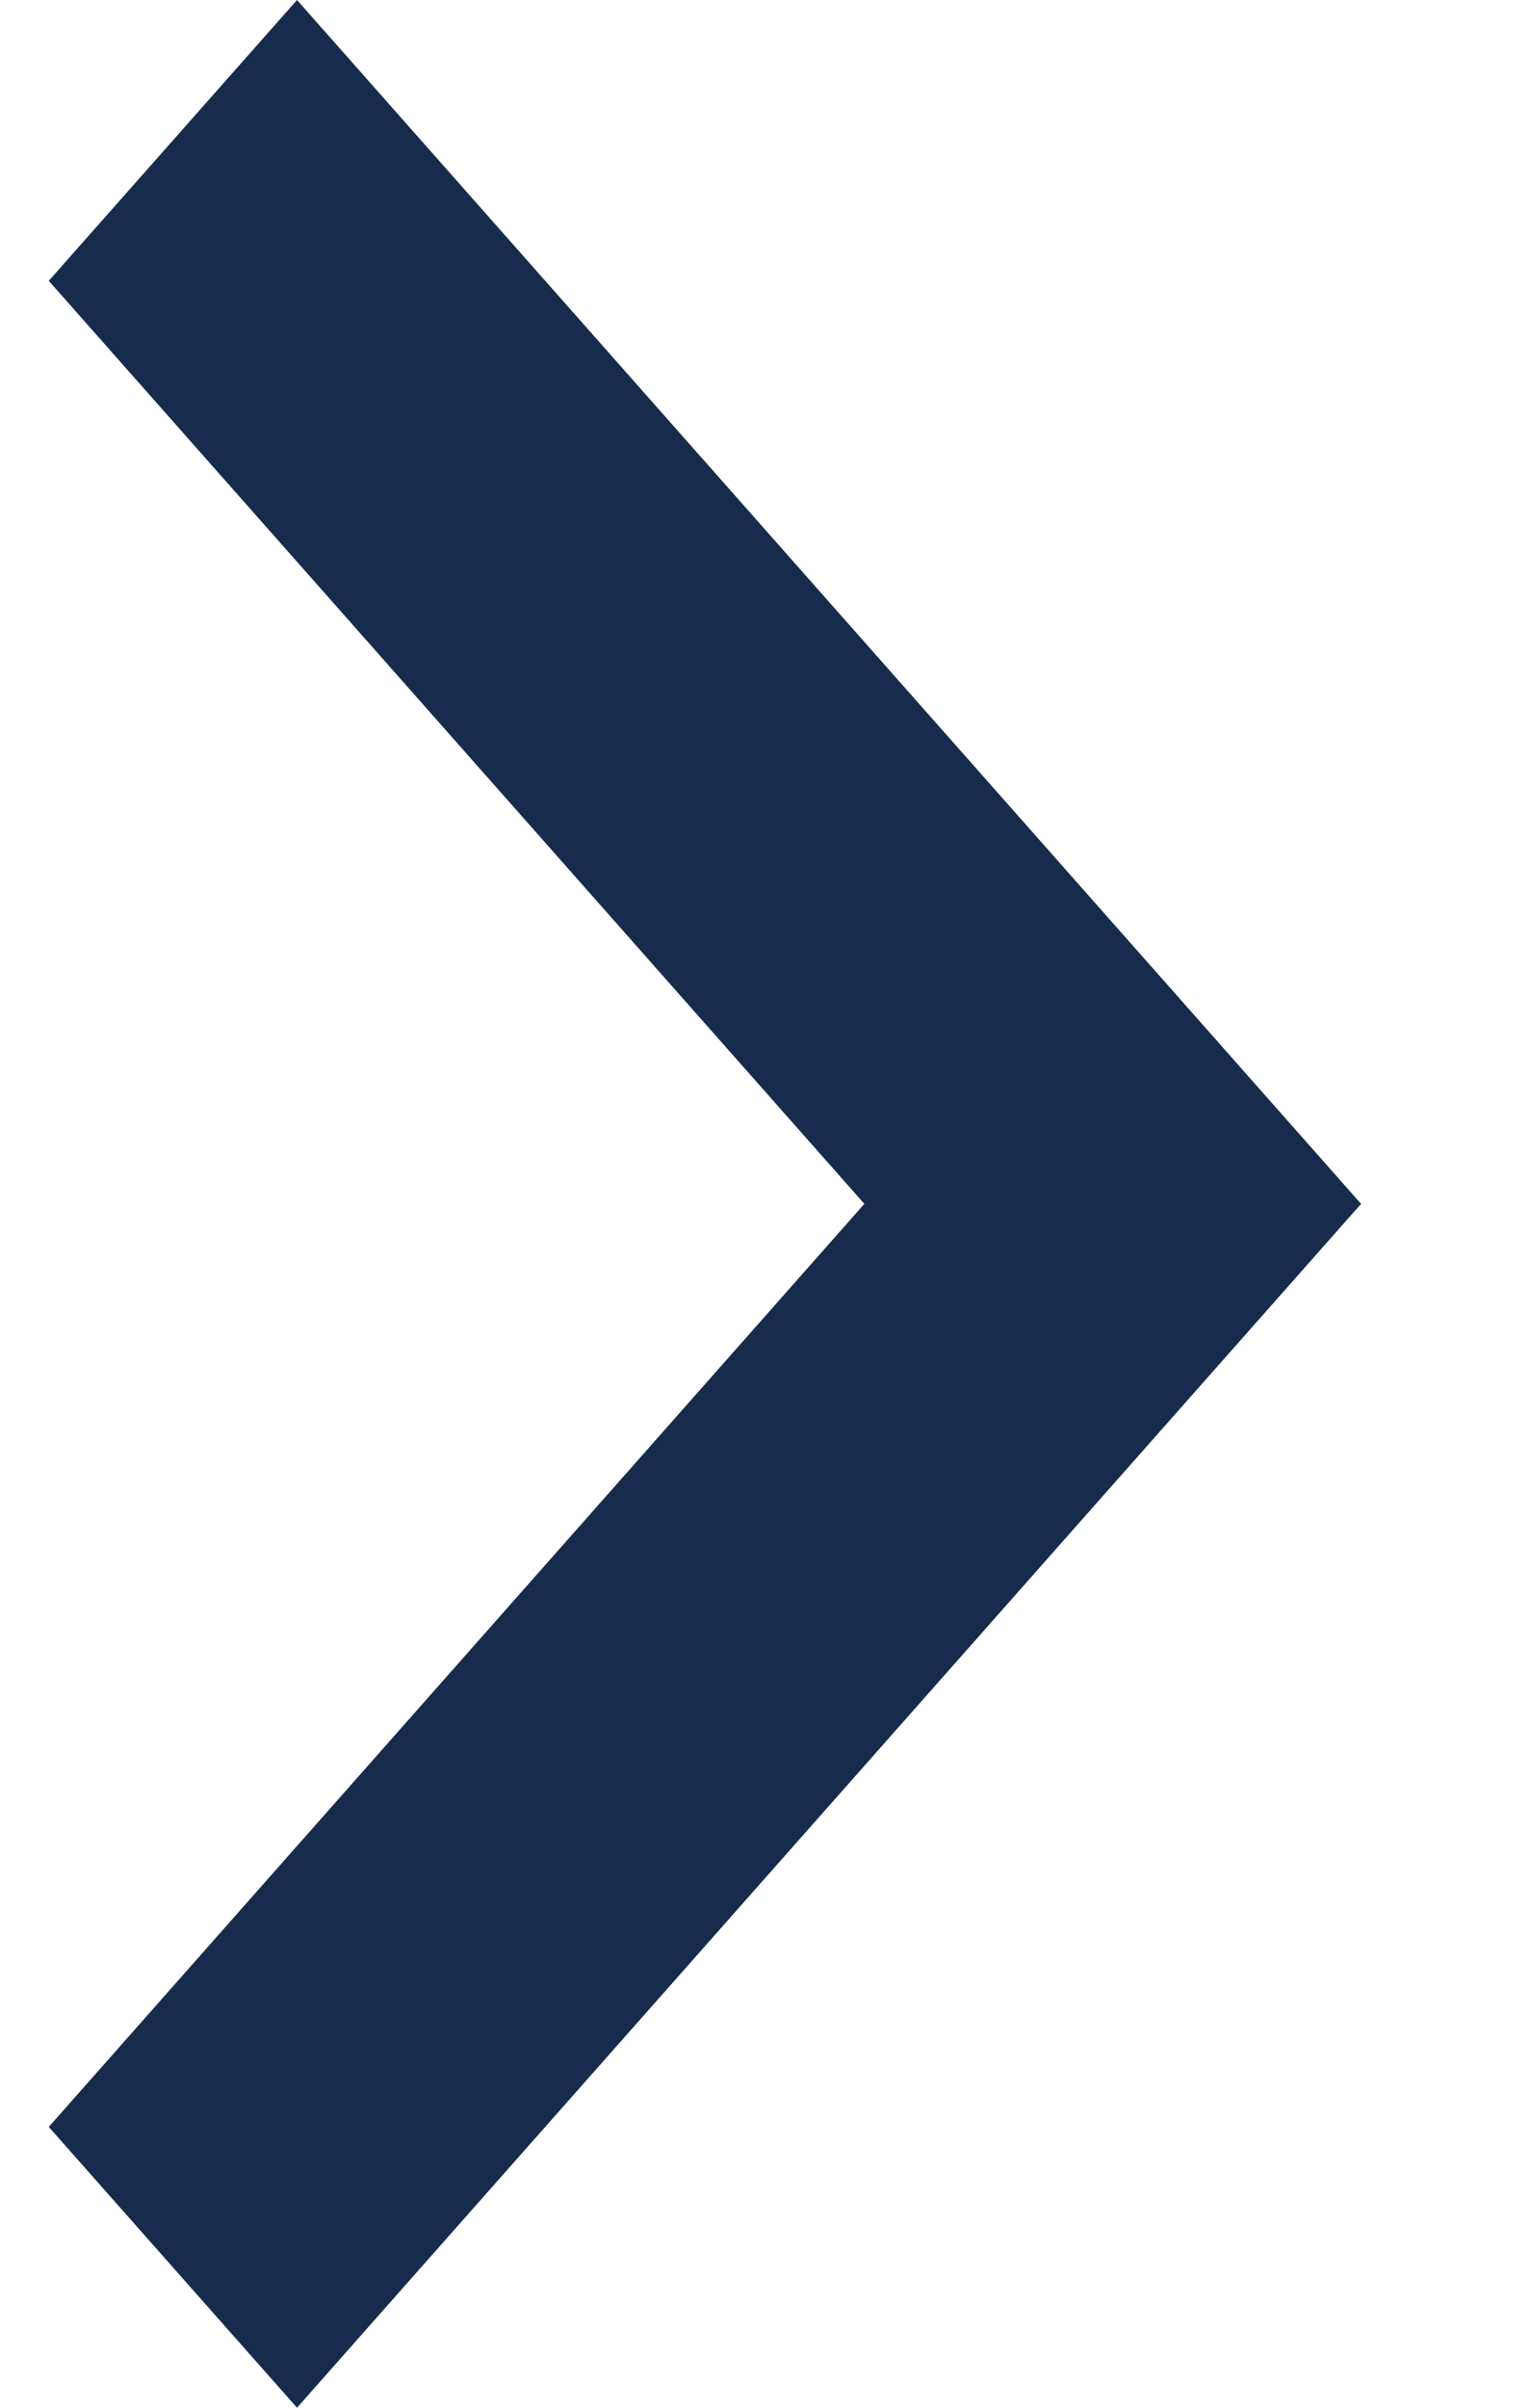 <svg width="7" height="11" viewBox="0 0 7 11" fill="none" xmlns="http://www.w3.org/2000/svg">
<path d="M6.223 5.5L1.358 11L0.223 9.717L3.952 5.5L0.223 1.283L1.358 1.35363e-08L6.223 5.5Z" fill="#172B4D"/>
</svg>
